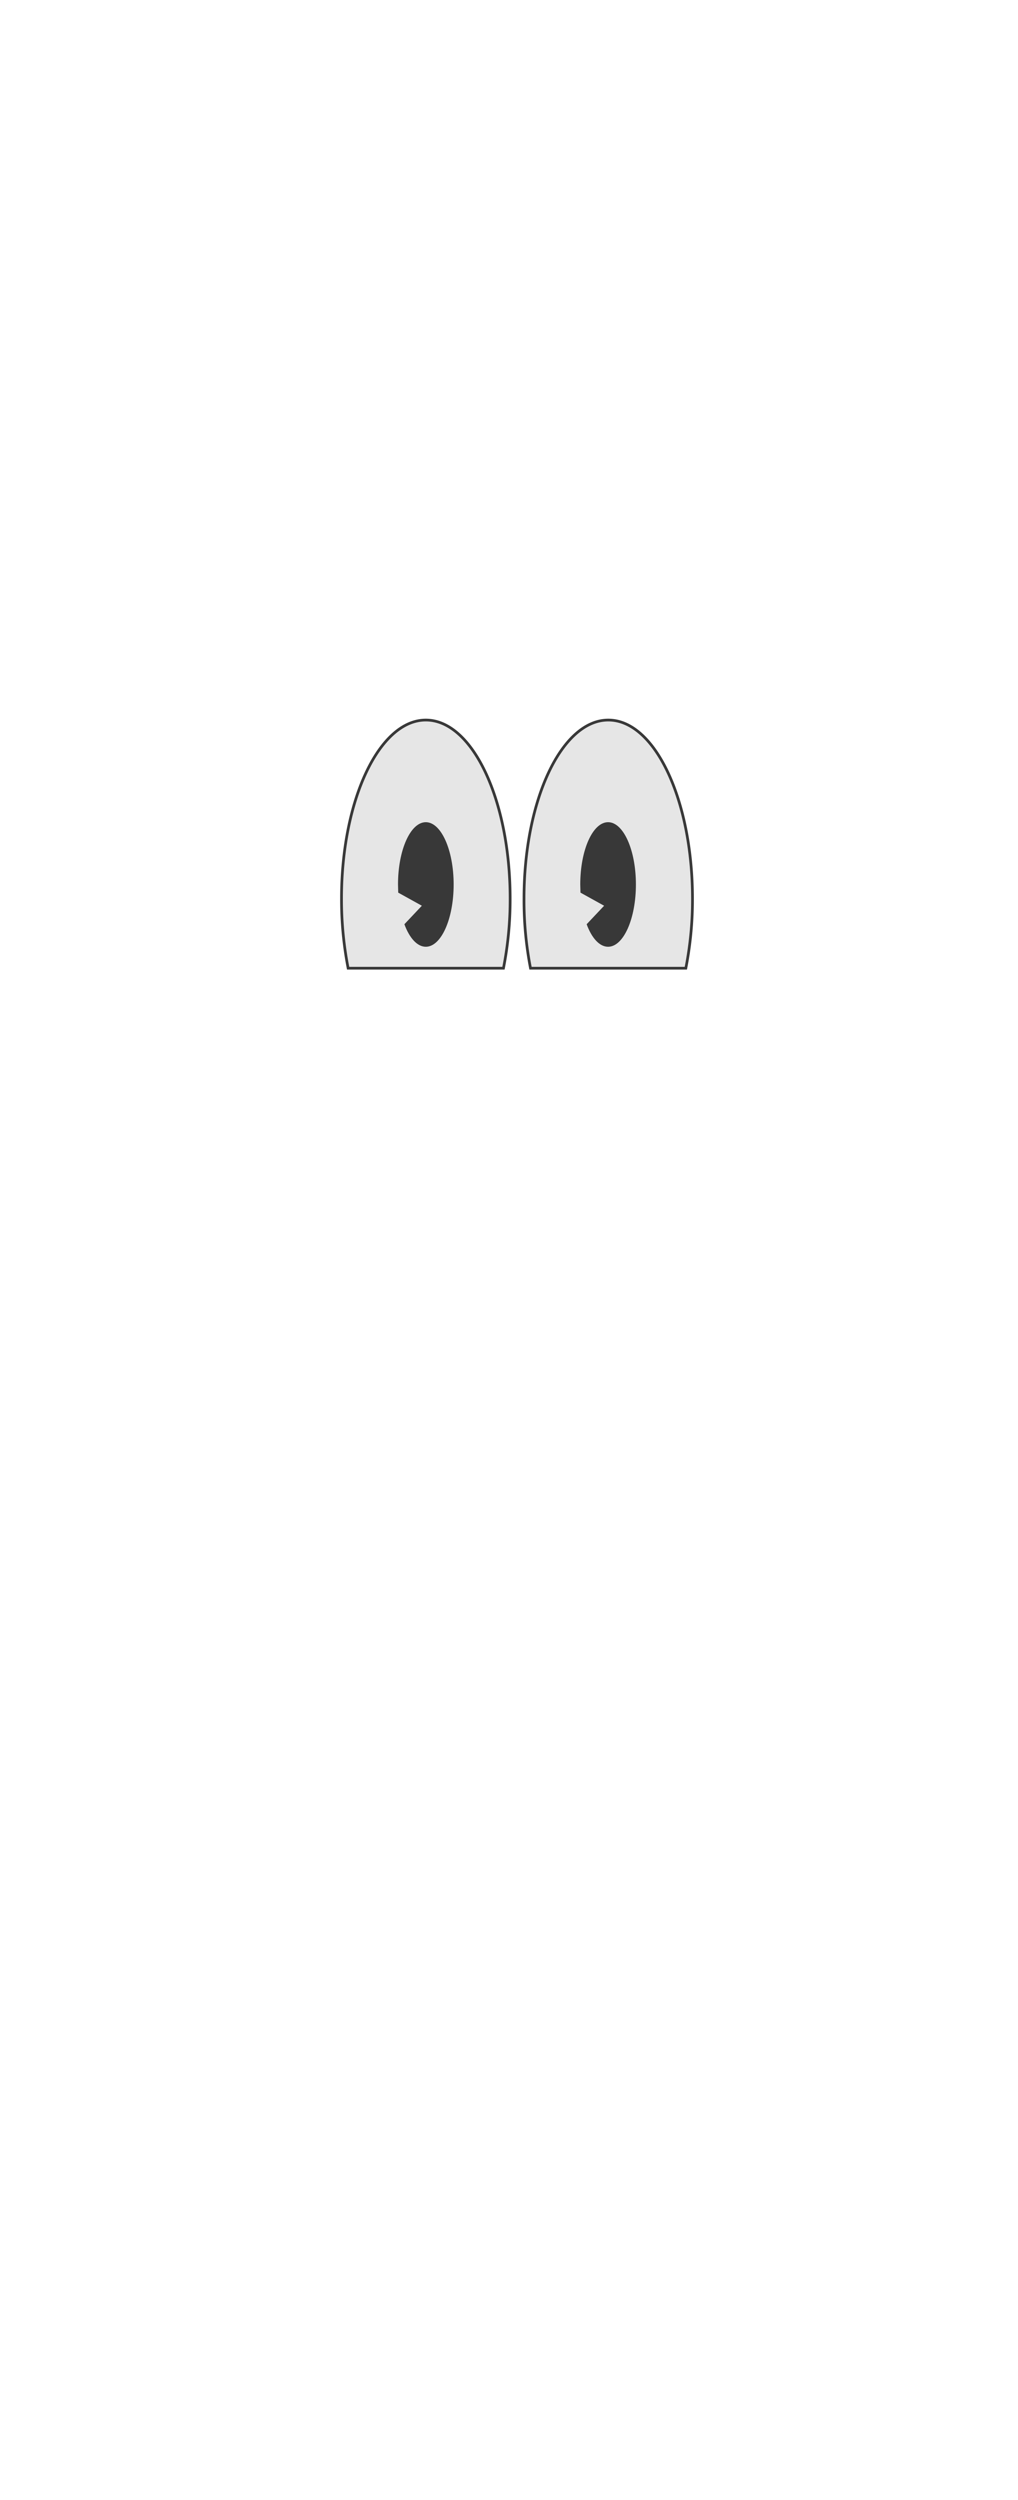 <svg id="Capa_1" data-name="Capa 1" xmlns="http://www.w3.org/2000/svg" viewBox="0 0 373 916"><defs><style>.cls-1{fill:#e6e6e6;stroke:#383838;stroke-miterlimit:10;}.cls-2{fill:#383838;}</style></defs><title>Personaje_molde</title><path class="cls-1" d="M186.92,329.23a129.67,129.67,0,0,1-2.45,25.5H127.56a131.26,131.26,0,0,1-2.43-25.5c0-36.13,13.84-65.42,30.9-65.42S186.92,293.1,186.92,329.23Z"/><path class="cls-1" d="M253.73,329.24a129.67,129.67,0,0,1-2.44,25.49H194.38A130.45,130.45,0,0,1,192,329.24c0-36.14,13.82-65.43,30.89-65.43S253.73,293.1,253.73,329.24Z"/><path class="cls-2" d="M166.22,324.05c0,12.61-4.57,22.82-10.2,22.82-3.15,0-6-3.21-7.85-8.25l6.4-6.78-8.66-4.8c0-1-.08-2-.08-3,0-12.59,4.56-22.81,10.19-22.81S166.22,311.46,166.22,324.05Z"/><path class="cls-2" d="M233,324.05c0,12.61-4.57,22.82-10.2,22.82-3.15,0-6-3.21-7.85-8.25l6.4-6.78-8.66-4.8c0-1-.08-2-.08-3,0-12.59,4.56-22.81,10.19-22.81S233,311.46,233,324.05Z"/></svg>